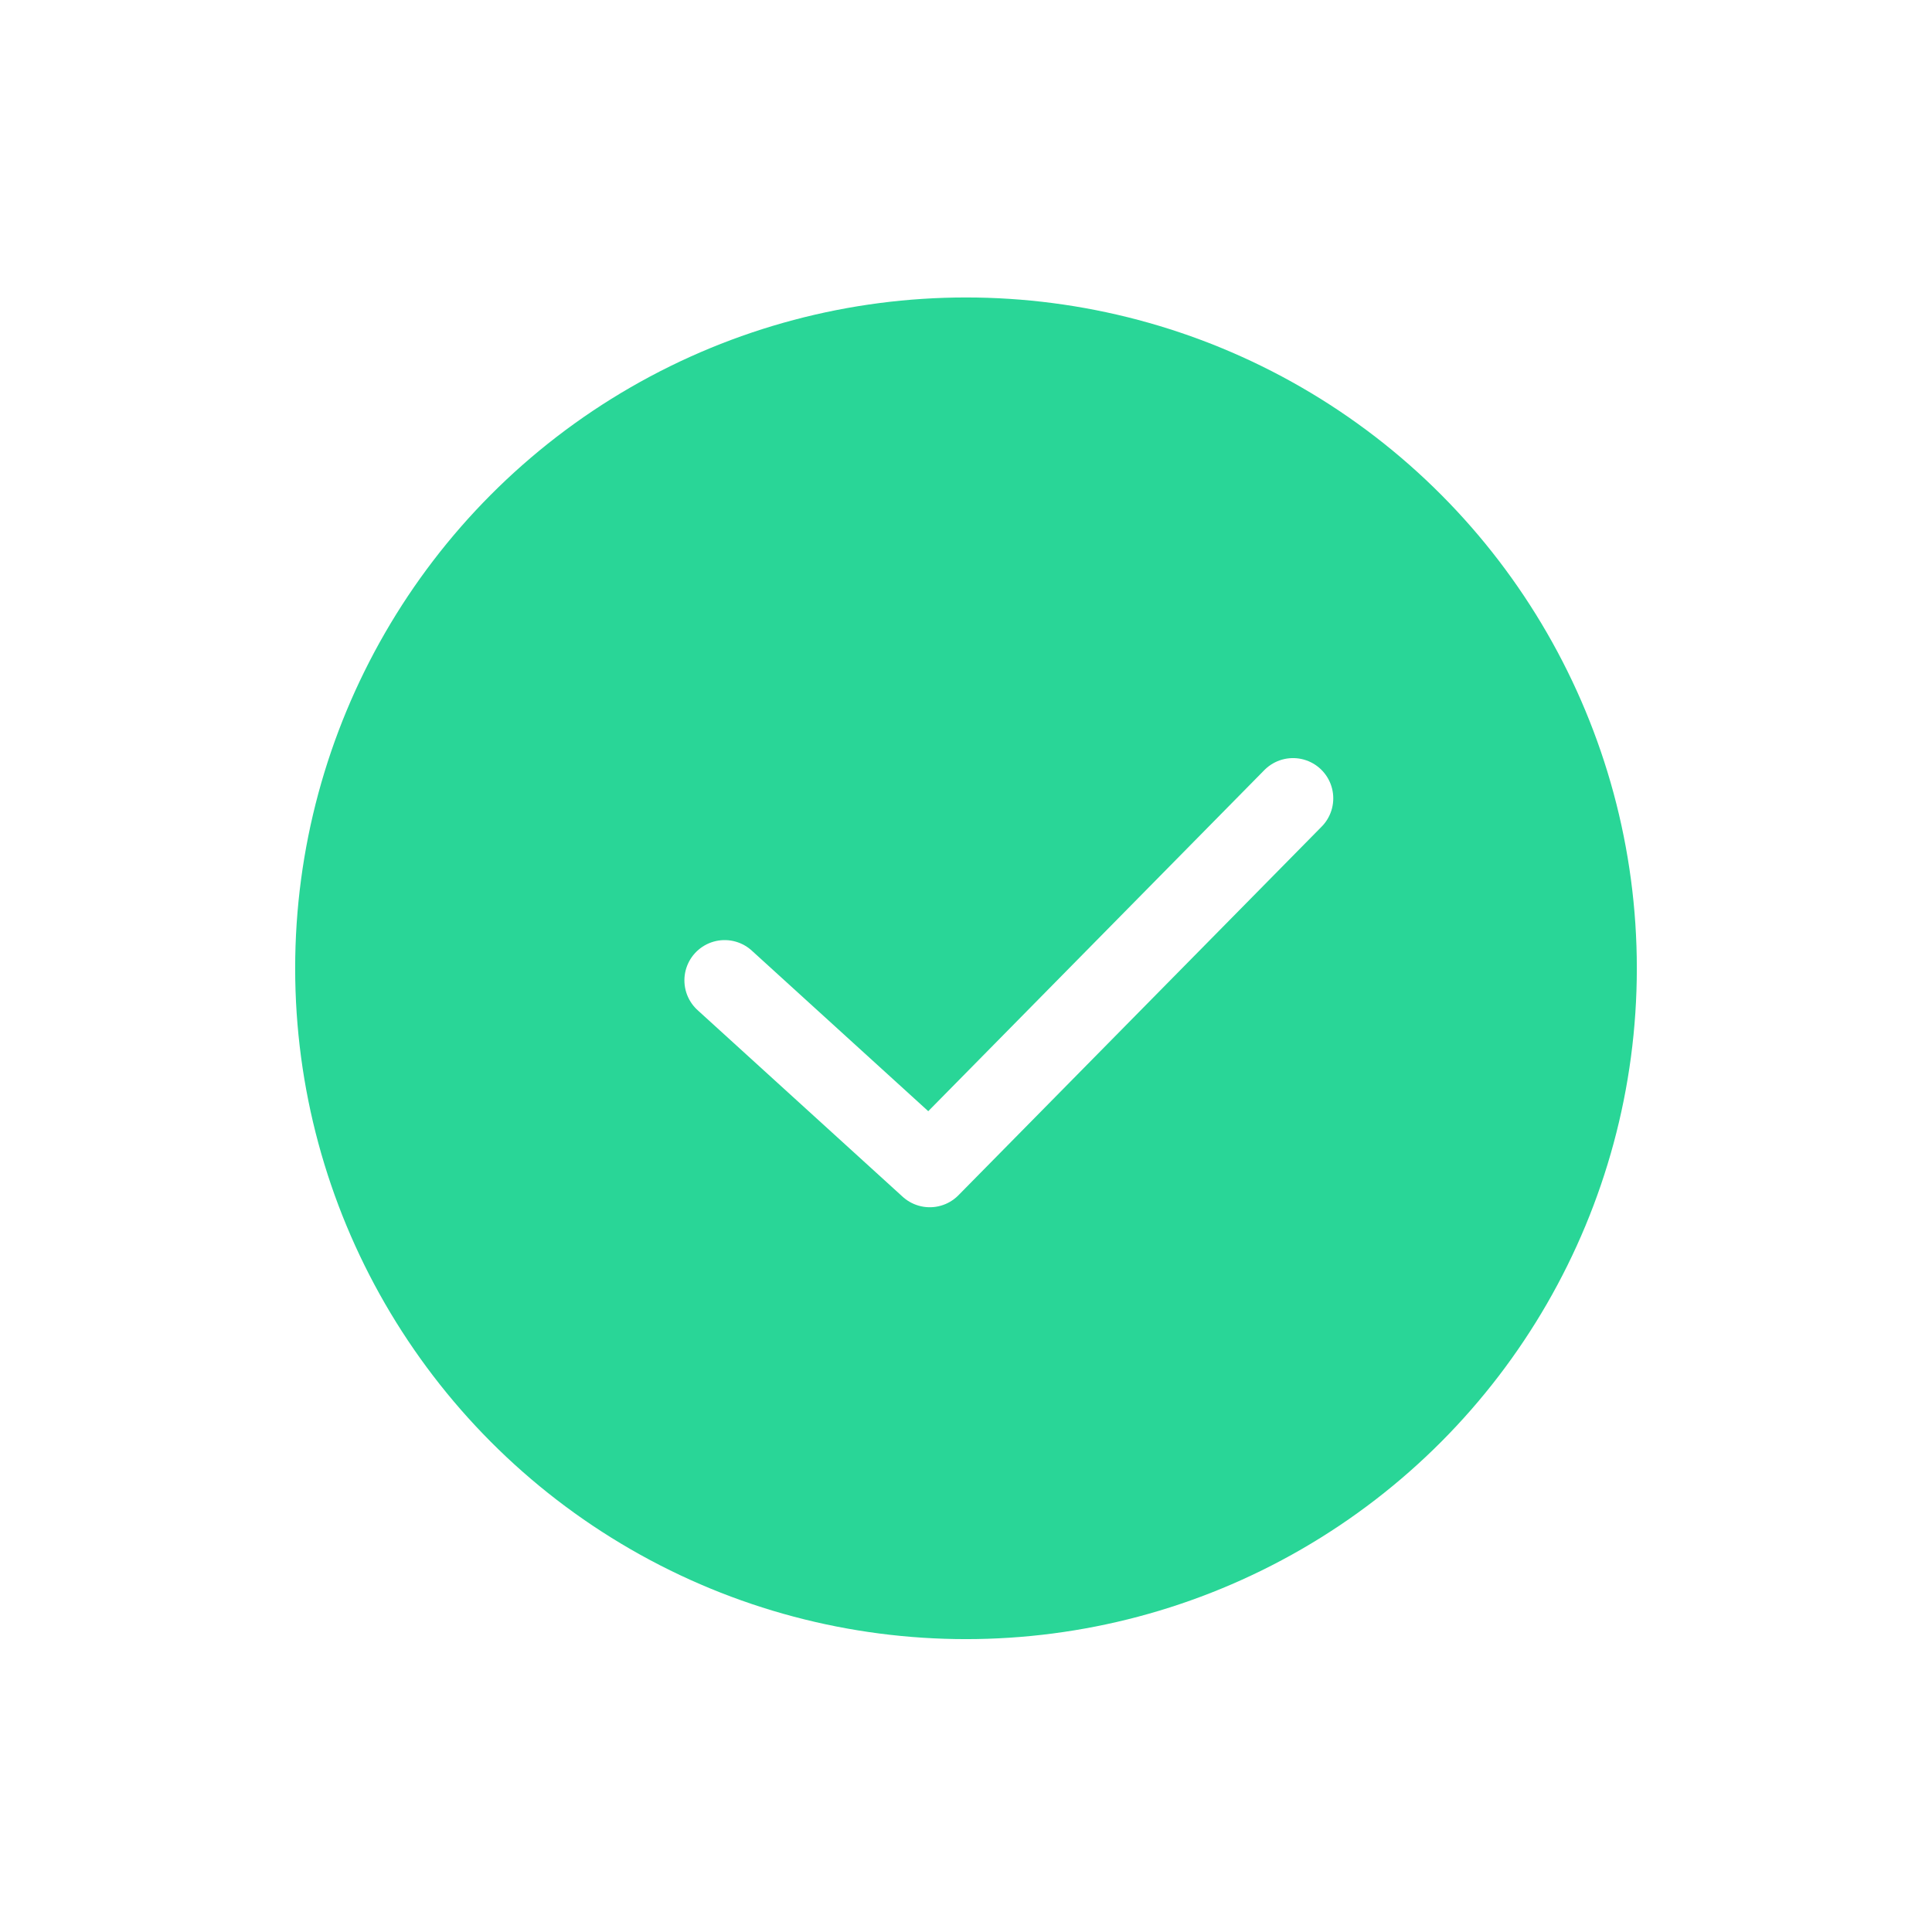 <svg width="144" height="144" viewBox="0 0 144 144" fill="none" xmlns="http://www.w3.org/2000/svg">
<g filter="url(#filter0_d_82_2275)">
<circle cx="72" cy="63.5" r="50" fill="#29D697"/>
<path d="M54.011 64.398L69.3 78.31L96.374 50.833" stroke="white" stroke-width="6" stroke-linecap="round" stroke-linejoin="round"/>
</g>
<defs>
<filter id="filter0_d_82_2275" x="0.324" y="0.494" width="143.353" height="143.353" filterUnits="userSpaceOnUse" color-interpolation-filters="sRGB">
<feFlood flood-opacity="0" result="BackgroundImageFix"/>
<feColorMatrix in="SourceAlpha" type="matrix" values="0 0 0 0 0 0 0 0 0 0 0 0 0 0 0 0 0 0 127 0" result="hardAlpha"/>
<feOffset dy="8.671"/>
<feGaussianBlur stdDeviation="10.838"/>
<feColorMatrix type="matrix" values="0 0 0 0 0.337 0 0 0 0 0.412 0 0 0 0 1 0 0 0 0.25 0"/>
<feBlend mode="normal" in2="BackgroundImageFix" result="effect1_dropShadow_82_2275"/>
<feBlend mode="normal" in="SourceGraphic" in2="effect1_dropShadow_82_2275" result="shape"/>
</filter>
</defs>
</svg>
